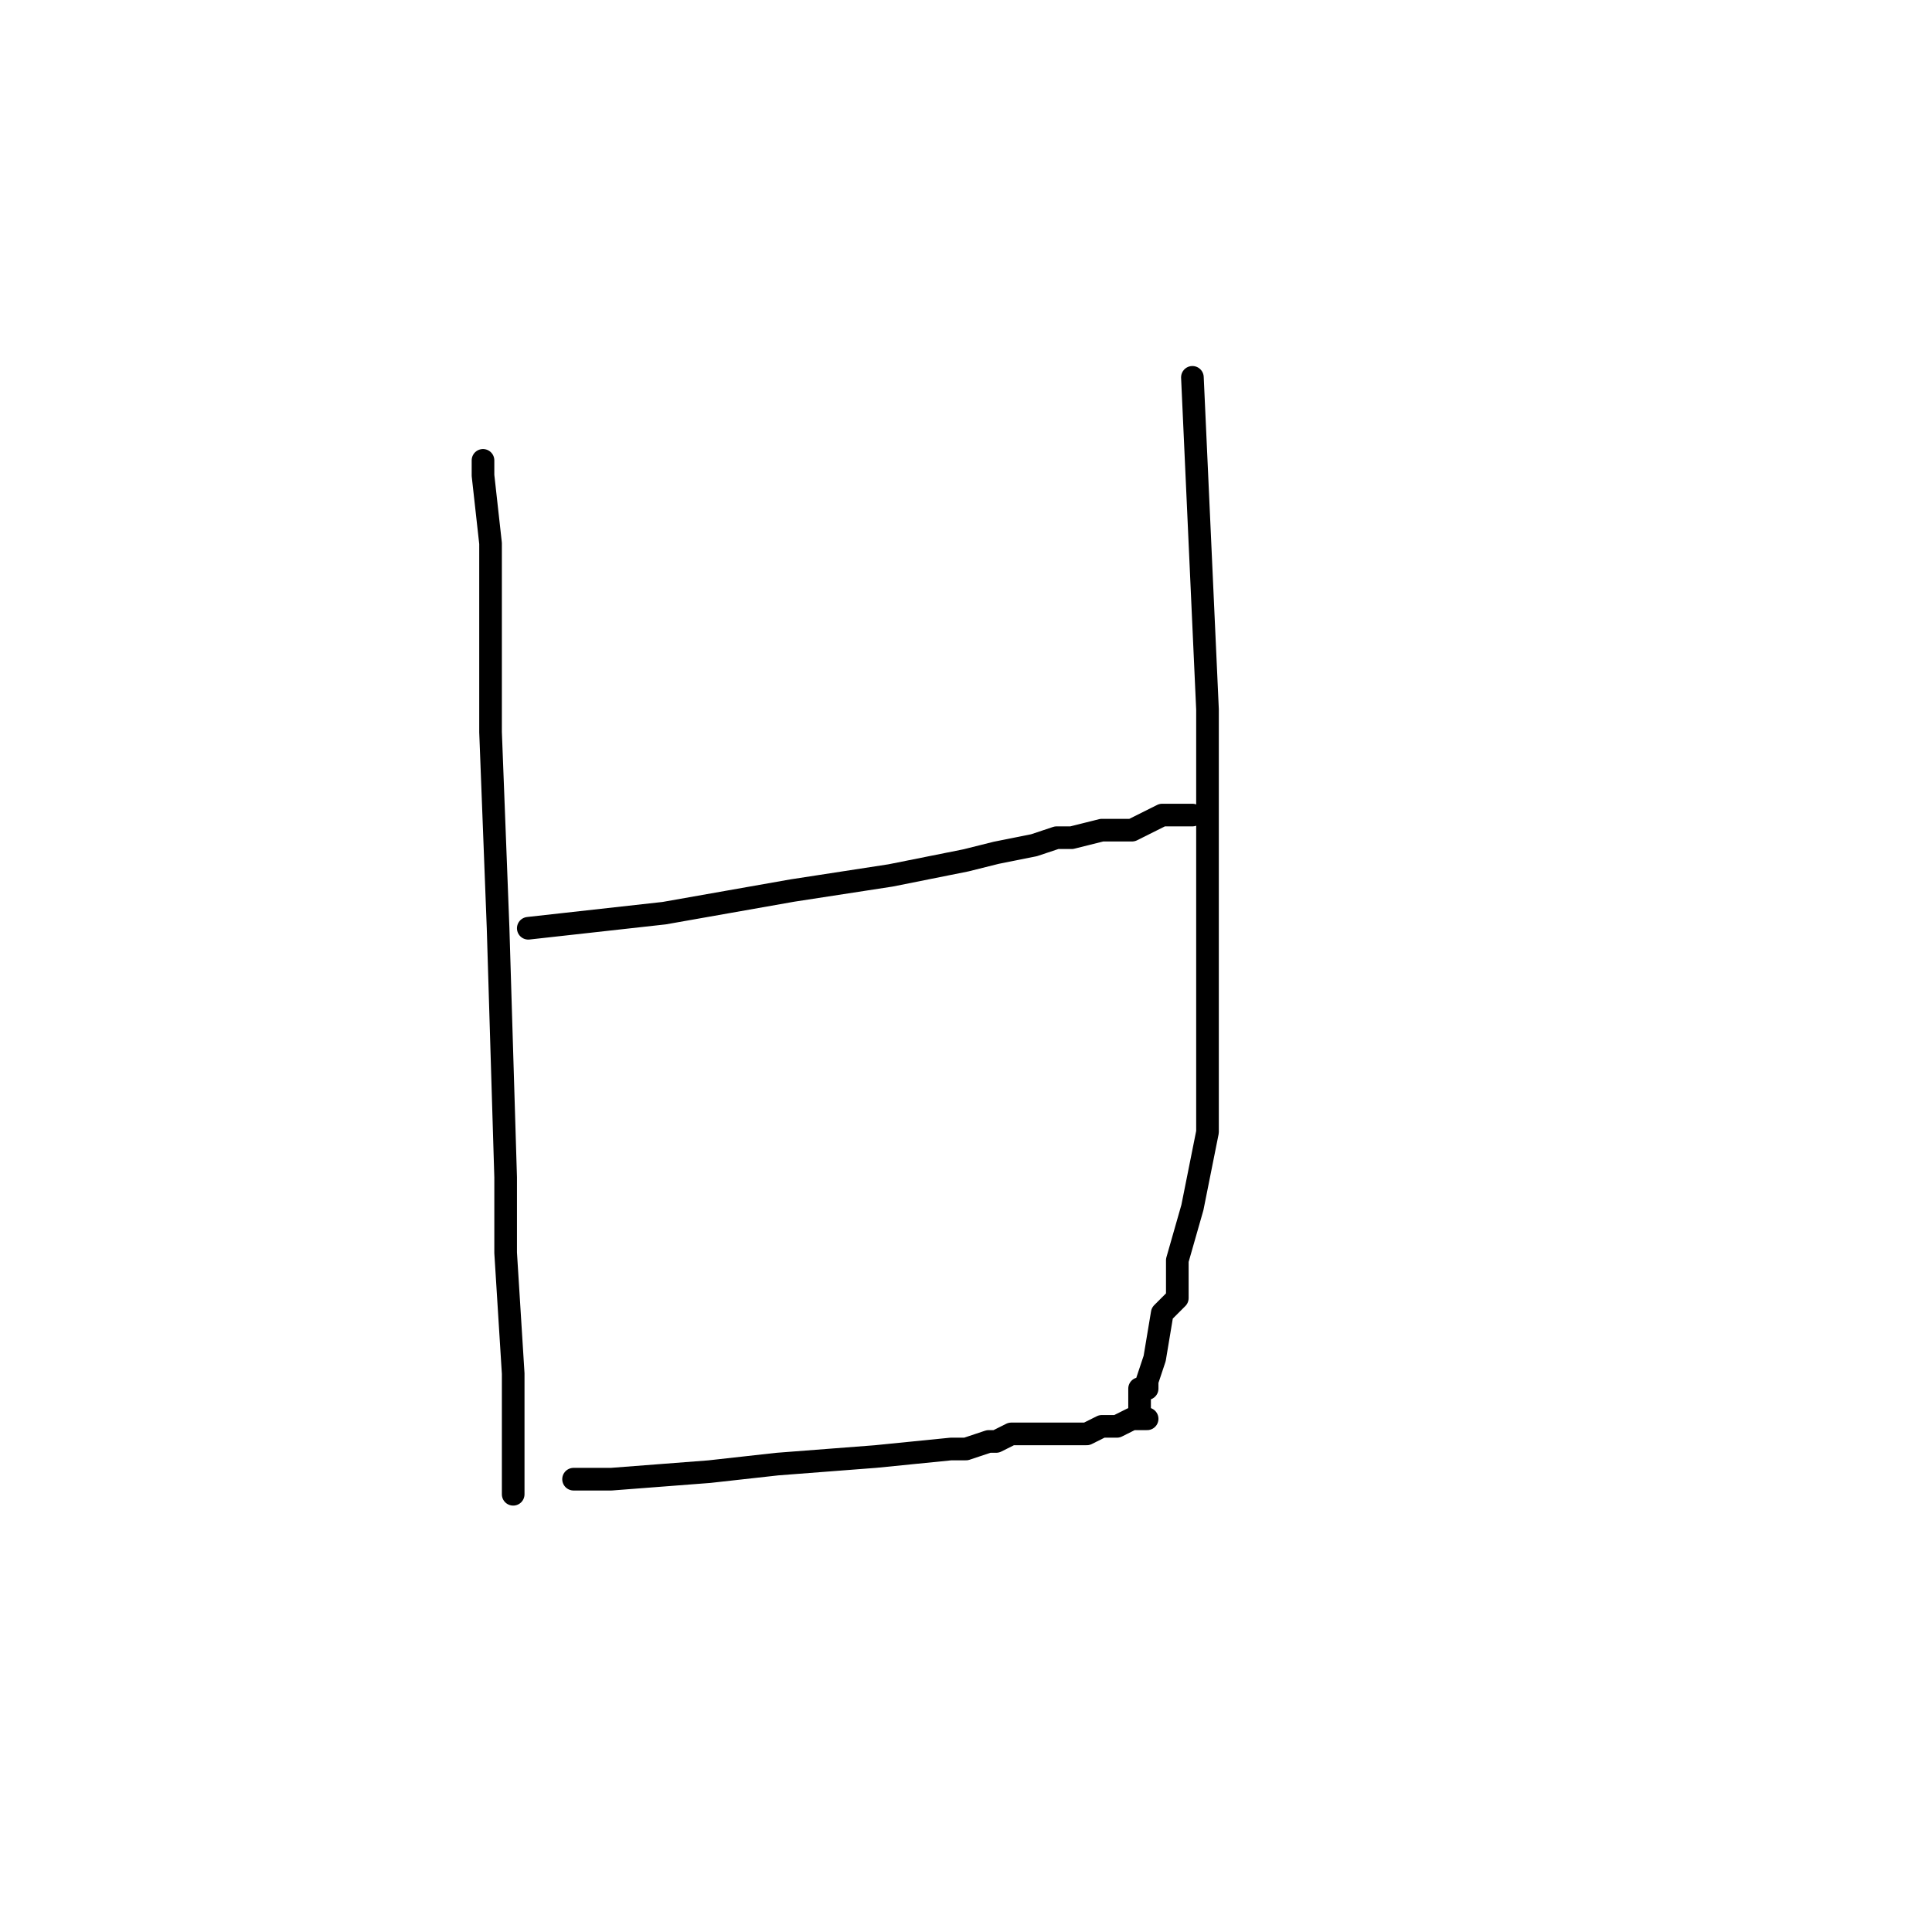 <?xml version="1.0" standalone="no"?>
    <svg width="256" height="256" xmlns="http://www.w3.org/2000/svg" version="1.1">
    <polyline stroke="black" stroke-width="3" stroke-linecap="round" fill="transparent" stroke-linejoin="round" points="64 61 64 62 64 63 65 72 65 87 65 97 66 123 67 156 67 166 68 182 68 191 68 193 68 195 68 197 68 198 68 198 " />
        <polyline stroke="black" stroke-width="3" stroke-linecap="round" fill="transparent" stroke-linejoin="round" points="70 123 79 122 88 121 105 118 118 116 128 114 132 113 137 112 140 111 142 111 146 110 150 110 154 108 157 108 158 108 158 108 158 108 " />
        <polyline stroke="black" stroke-width="3" stroke-linecap="round" fill="transparent" stroke-linejoin="round" points="158 50 159 72 160 94 160 128 160 150 158 160 156 167 156 168 156 172 154 174 153 180 152 183 152 184 151 184 151 186 151 187 151 187 " />
        <polyline stroke="black" stroke-width="3" stroke-linecap="round" fill="transparent" stroke-linejoin="round" points="76 196 76 196 76 196 77 196 81 196 94 195 103 194 116 193 126 192 128 192 131 191 132 191 134 190 135 190 136 190 137 190 138 190 139 190 142 190 144 190 146 189 148 189 148 189 150 188 152 188 152 188 152 188 " />
        </svg>